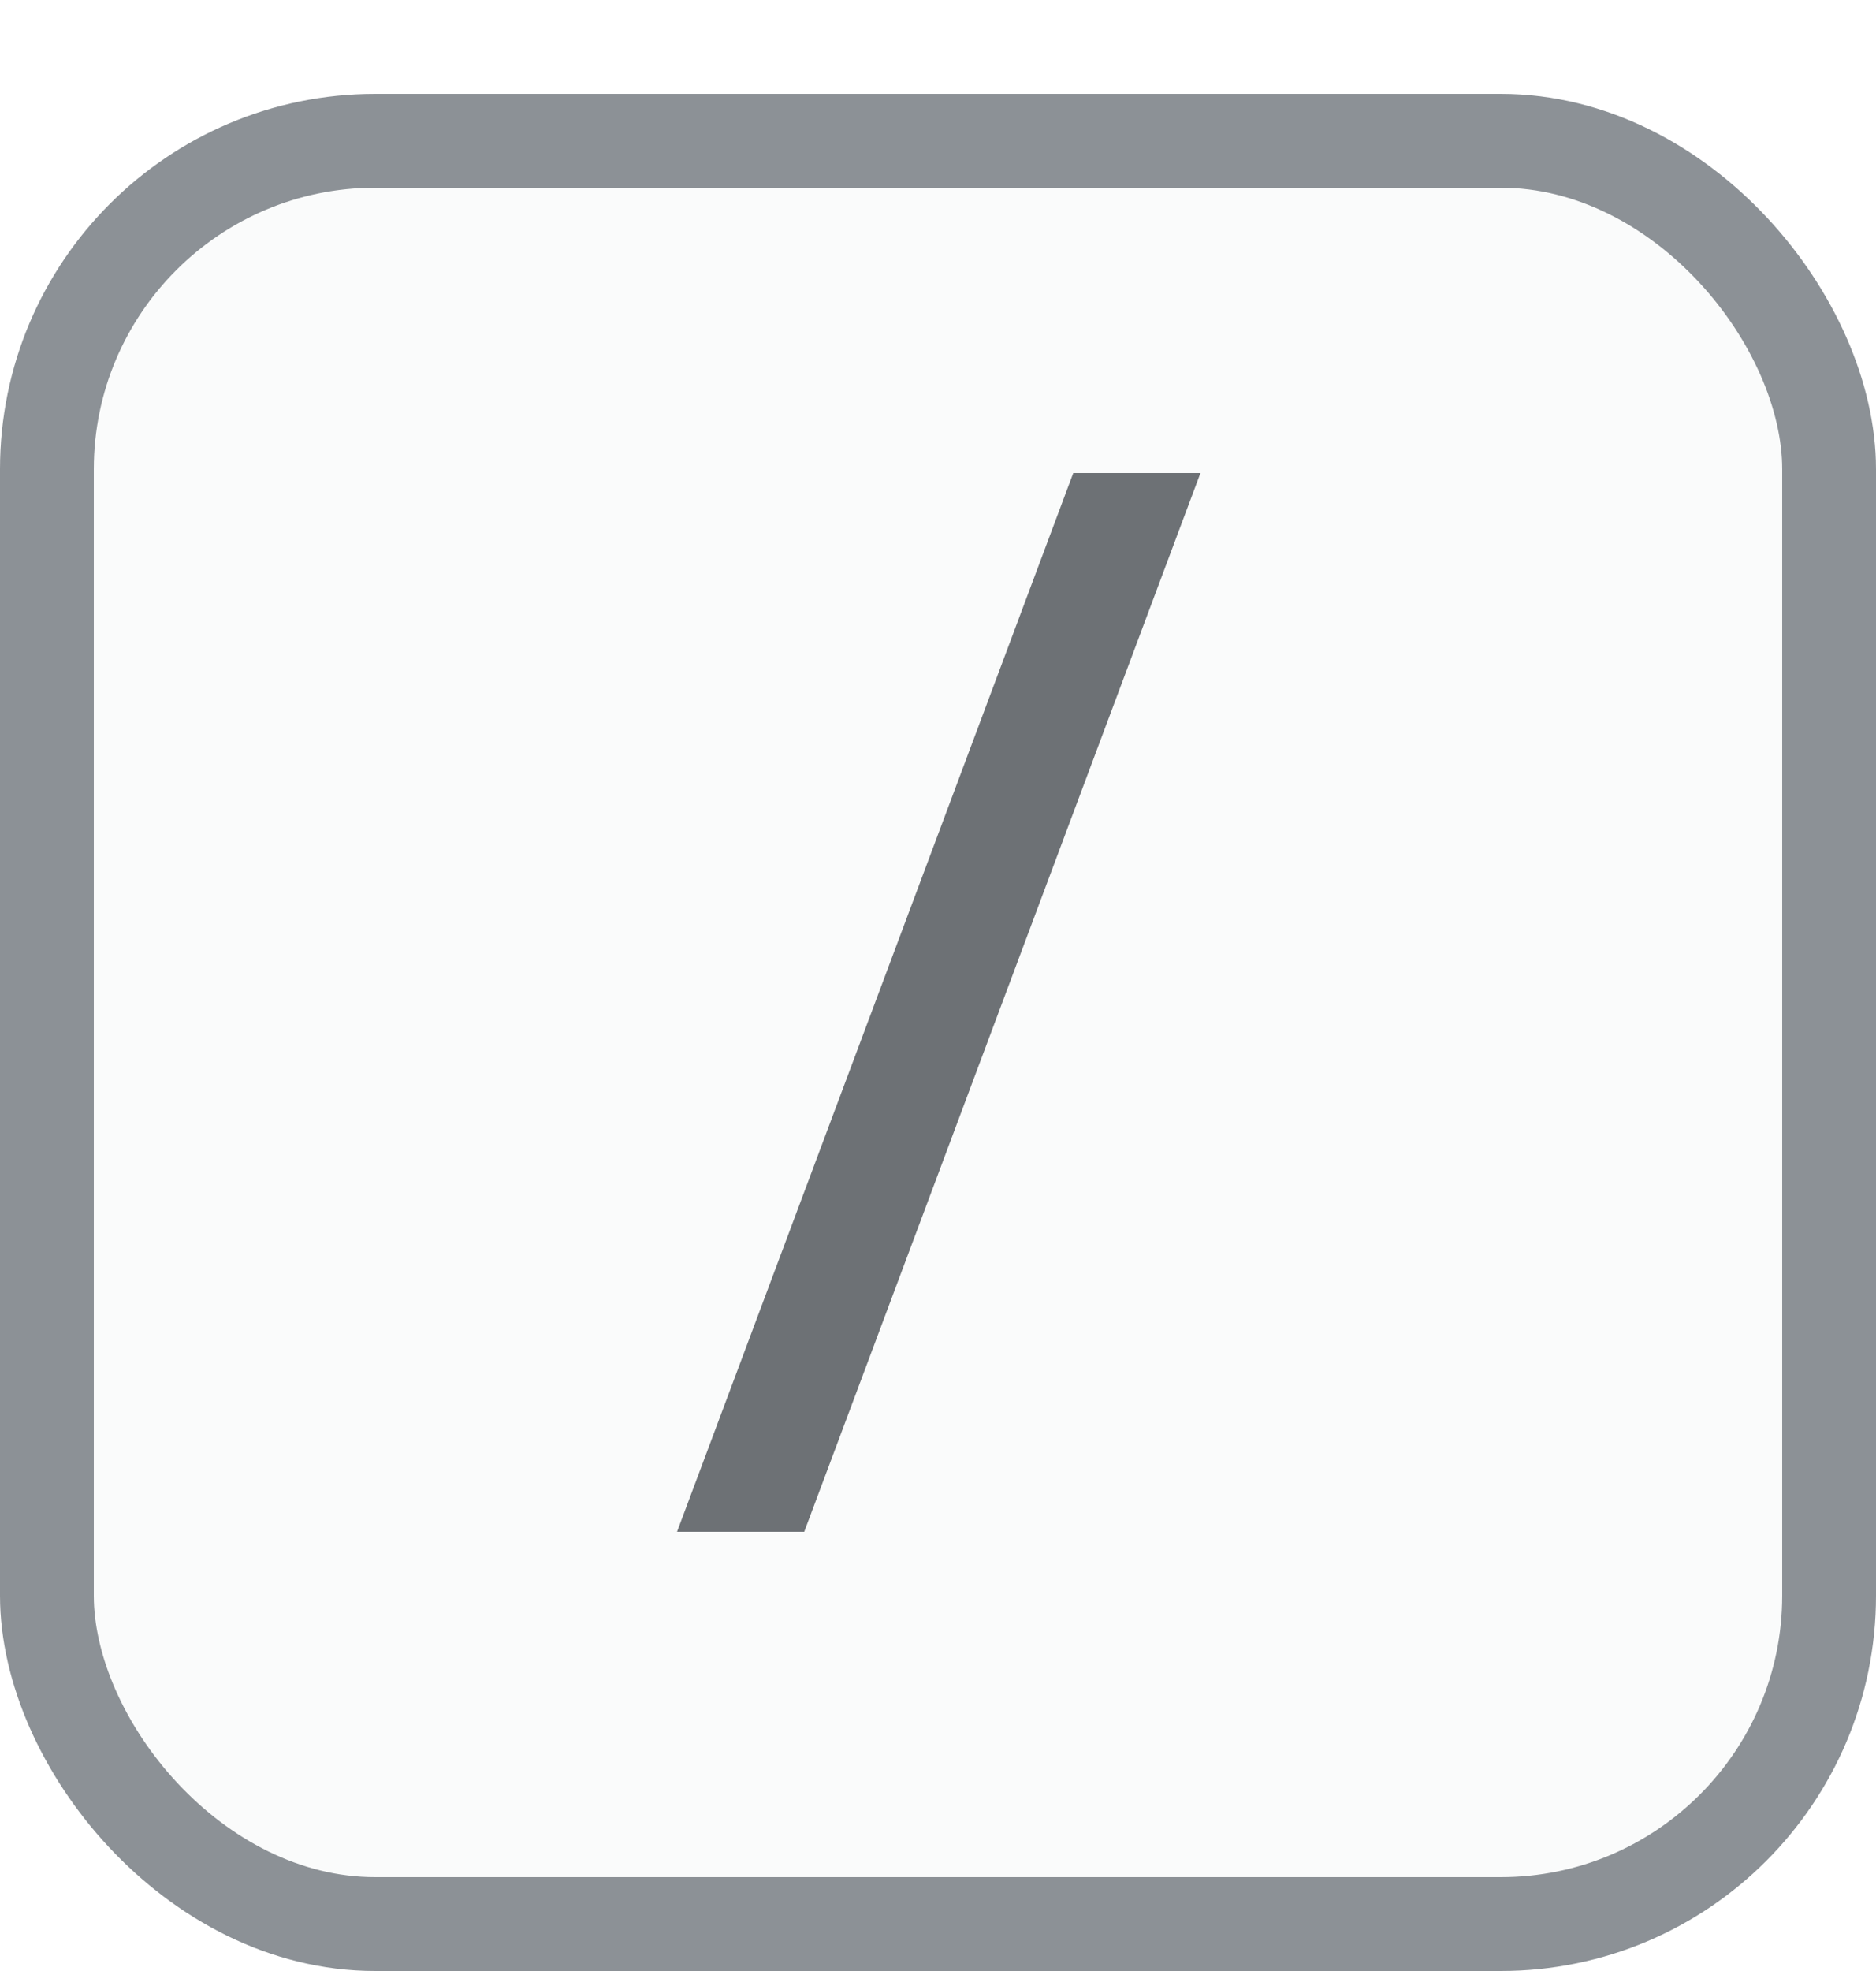 <svg xmlns="http://www.w3.org/2000/svg" fill="none" viewBox="0 0 20 21"><g filter="url(#a)"><rect width="20" height="20" fill="#FAFBFB" rx="4"/><path fill="#6D7175" d="m7.218 15.32 4.224-11.28h1.356L8.574 15.32H7.218z"/><rect width="19" height="19" x=".5" y=".5" stroke="#8C9196" rx="3.5"/></g><defs><filter id="a" width="20" height="21" x="0" y="0" color-interpolation-filters="sRGB" filterUnits="userSpaceOnUse"><feFlood flood-opacity="0" result="BackgroundImageFix"/><feColorMatrix in="SourceAlpha" result="hardAlpha" values="0 0 0 0 0 0 0 0 0 0 0 0 0 0 0 0 0 0 127 0"/><feOffset dy="1"/><feColorMatrix values="0 0 0 0 0 0 0 0 0 0 0 0 0 0 0 0 0 0 0.1 0"/><feBlend in2="BackgroundImageFix" result="effect1_dropShadow"/><feBlend in="SourceGraphic" in2="effect1_dropShadow" result="shape"/></filter></defs></svg>
